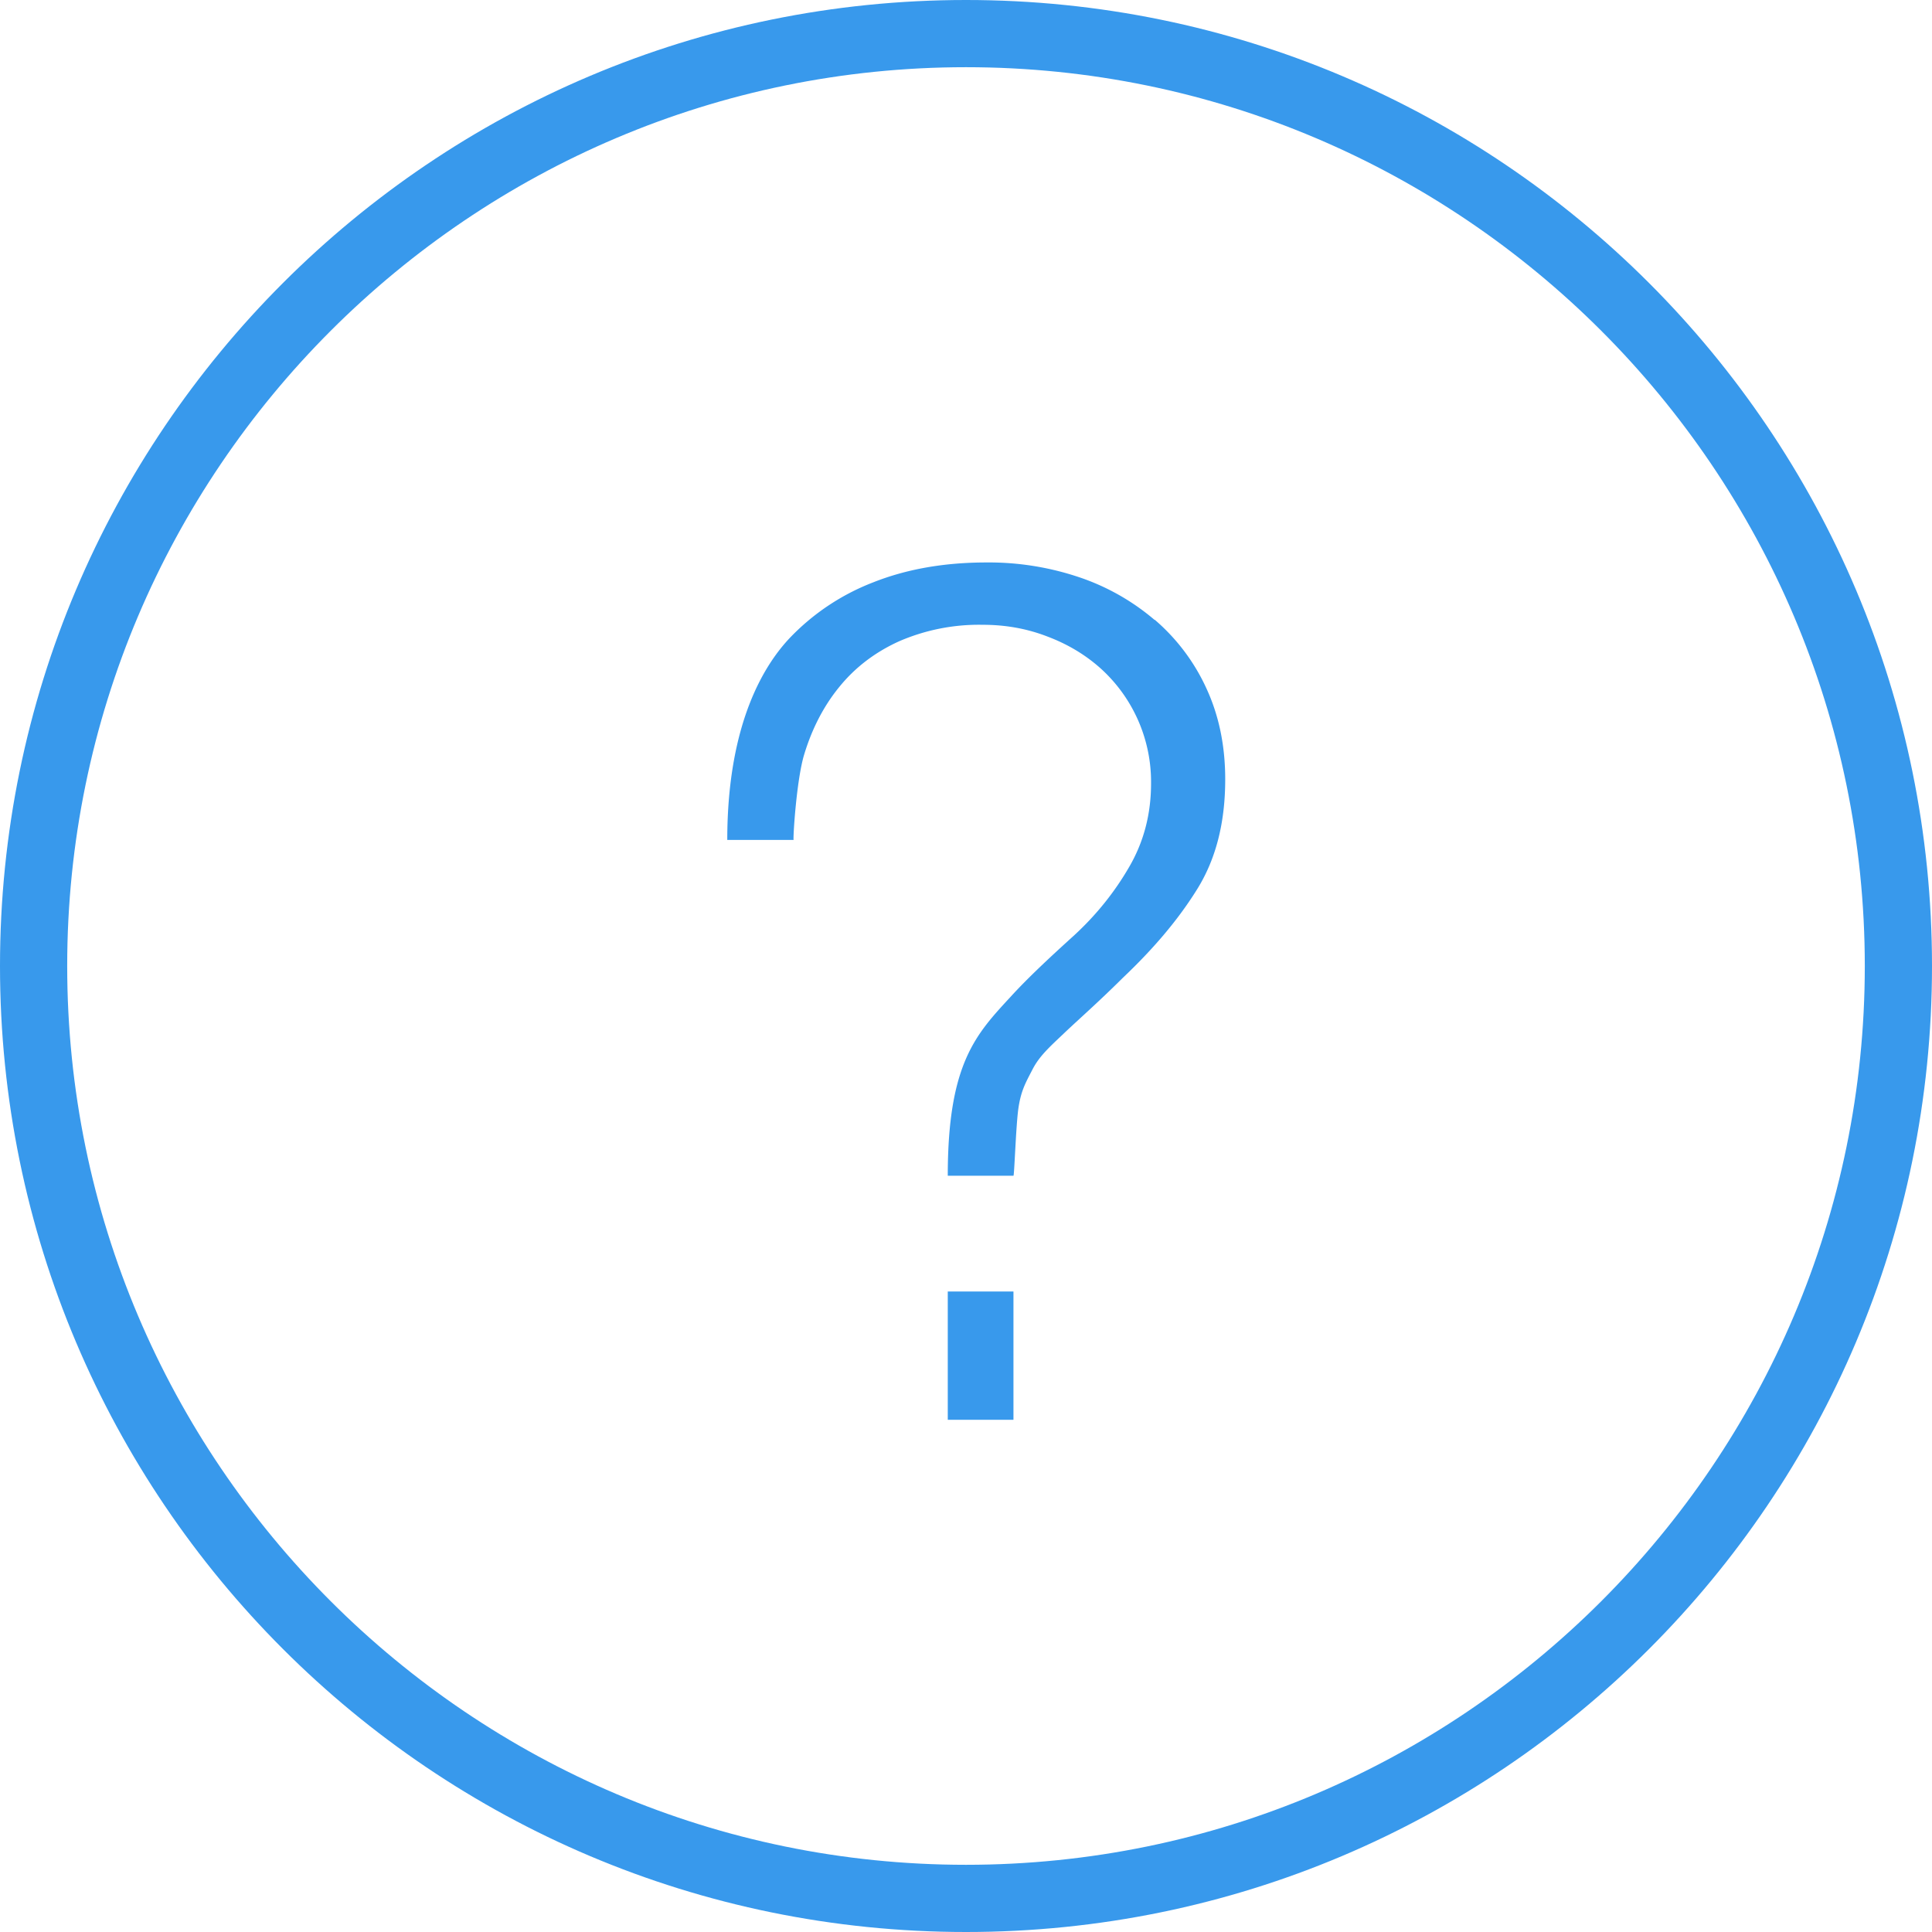 <svg width="23" height="23" viewBox="0 0 23 23"><g fill="#3899EC" fill-rule="evenodd"><path d="M11.5 0C5.15 0 0 5.15 0 11.5S5.15 23 11.5 23 23 17.85 23 11.5 17.85 0 11.5 0m0 .8c5.9 0 10.7 4.8 10.7 10.7 0 5.9-4.8 10.7-10.7 10.7C5.6 22.2.8 17.4.8 11.5.8 5.6 5.6.8 11.5.8"/><path d="M13.745 7.38a2.712 2.712 0 0 0-.903-.51 3.362 3.362 0 0 0-1.1-.174c-.503 0-.953.08-1.35.238a2.73 2.73 0 0 0-.994.665c-.266.284-.74.963-.74 2.4h.79c-.01 0 .032-.707.125-1.015.093-.308.233-.58.42-.808.187-.23.422-.41.707-.54a2.39 2.39 0 0 1 1-.198c.272 0 .528.046.77.14.244.092.456.22.638.384a1.82 1.82 0 0 1 .595 1.365c0 .363-.086.694-.26.993-.172.298-.39.57-.65.81-.3.272-.555.51-.756.73-.415.45-.754.794-.754 2.137h.782c.01 0 .028-.558.056-.782.03-.224.085-.318.17-.482.083-.163.21-.274.377-.433.168-.16.4-.362.7-.66.355-.337.646-.675.875-1.04.23-.363.343-.8.343-1.323 0-.4-.075-.76-.224-1.082a2.38 2.38 0 0 0-.615-.817M11.283 16.902h.782v-1.527h-.782v1.527z"/></g></svg>